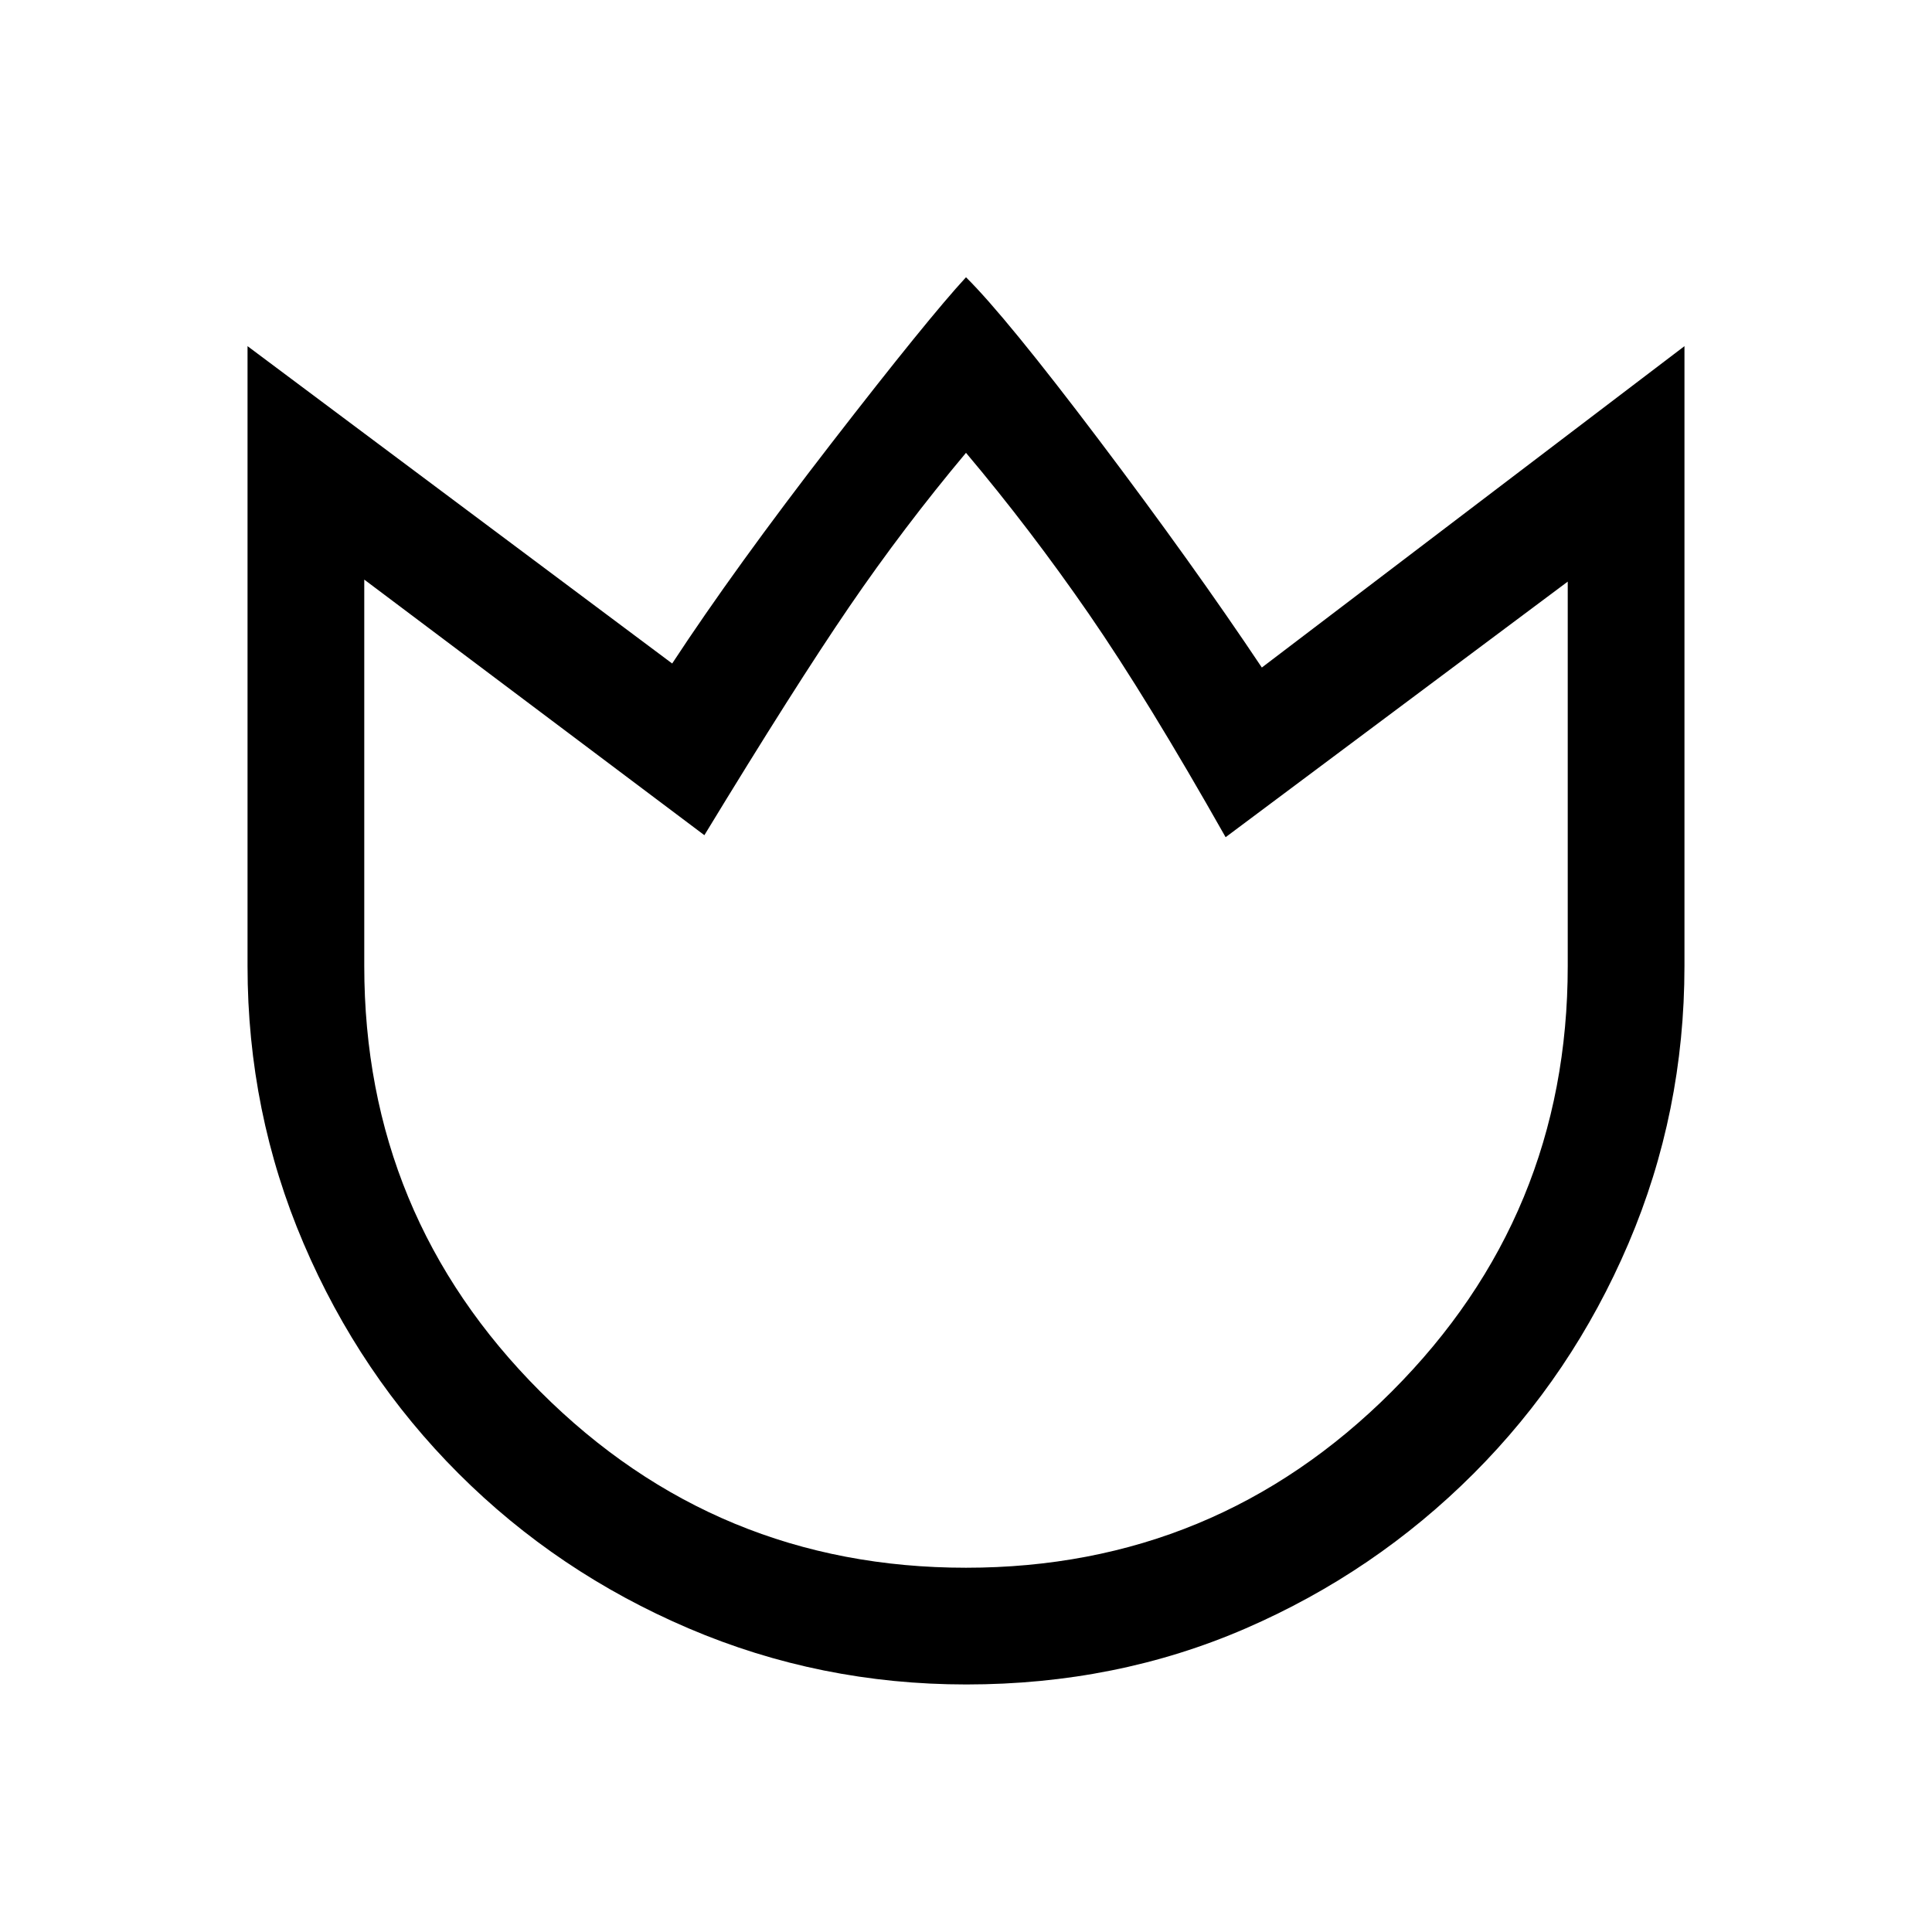 <svg xmlns="http://www.w3.org/2000/svg" height="20" viewBox="0 96 960 960" width="20"><path d="M480.134 933q-72.673 0-137.91-27.85T227.859 828.2q-49.127-49.1-76.993-114.3Q123 648.7 123 576V268l211 157.692q31.077-47.385 79.154-109.5T480 233.769q19.769 19.538 66.192 81Q592.615 376.23 627 427.692L837 268v308q0 72.7-27.839 137.9-27.84 65.2-76.922 114.3-49.082 49.1-113.257 76.95Q554.806 933 480.134 933ZM480 875q124 0 211.5-87.5T779 576V385L609 512q-39-69-68-111t-61-80q-31 37-58 76.5T350 511L181 384v192q0 124 87.5 211.5T480 875Zm0-277Z"/></svg>